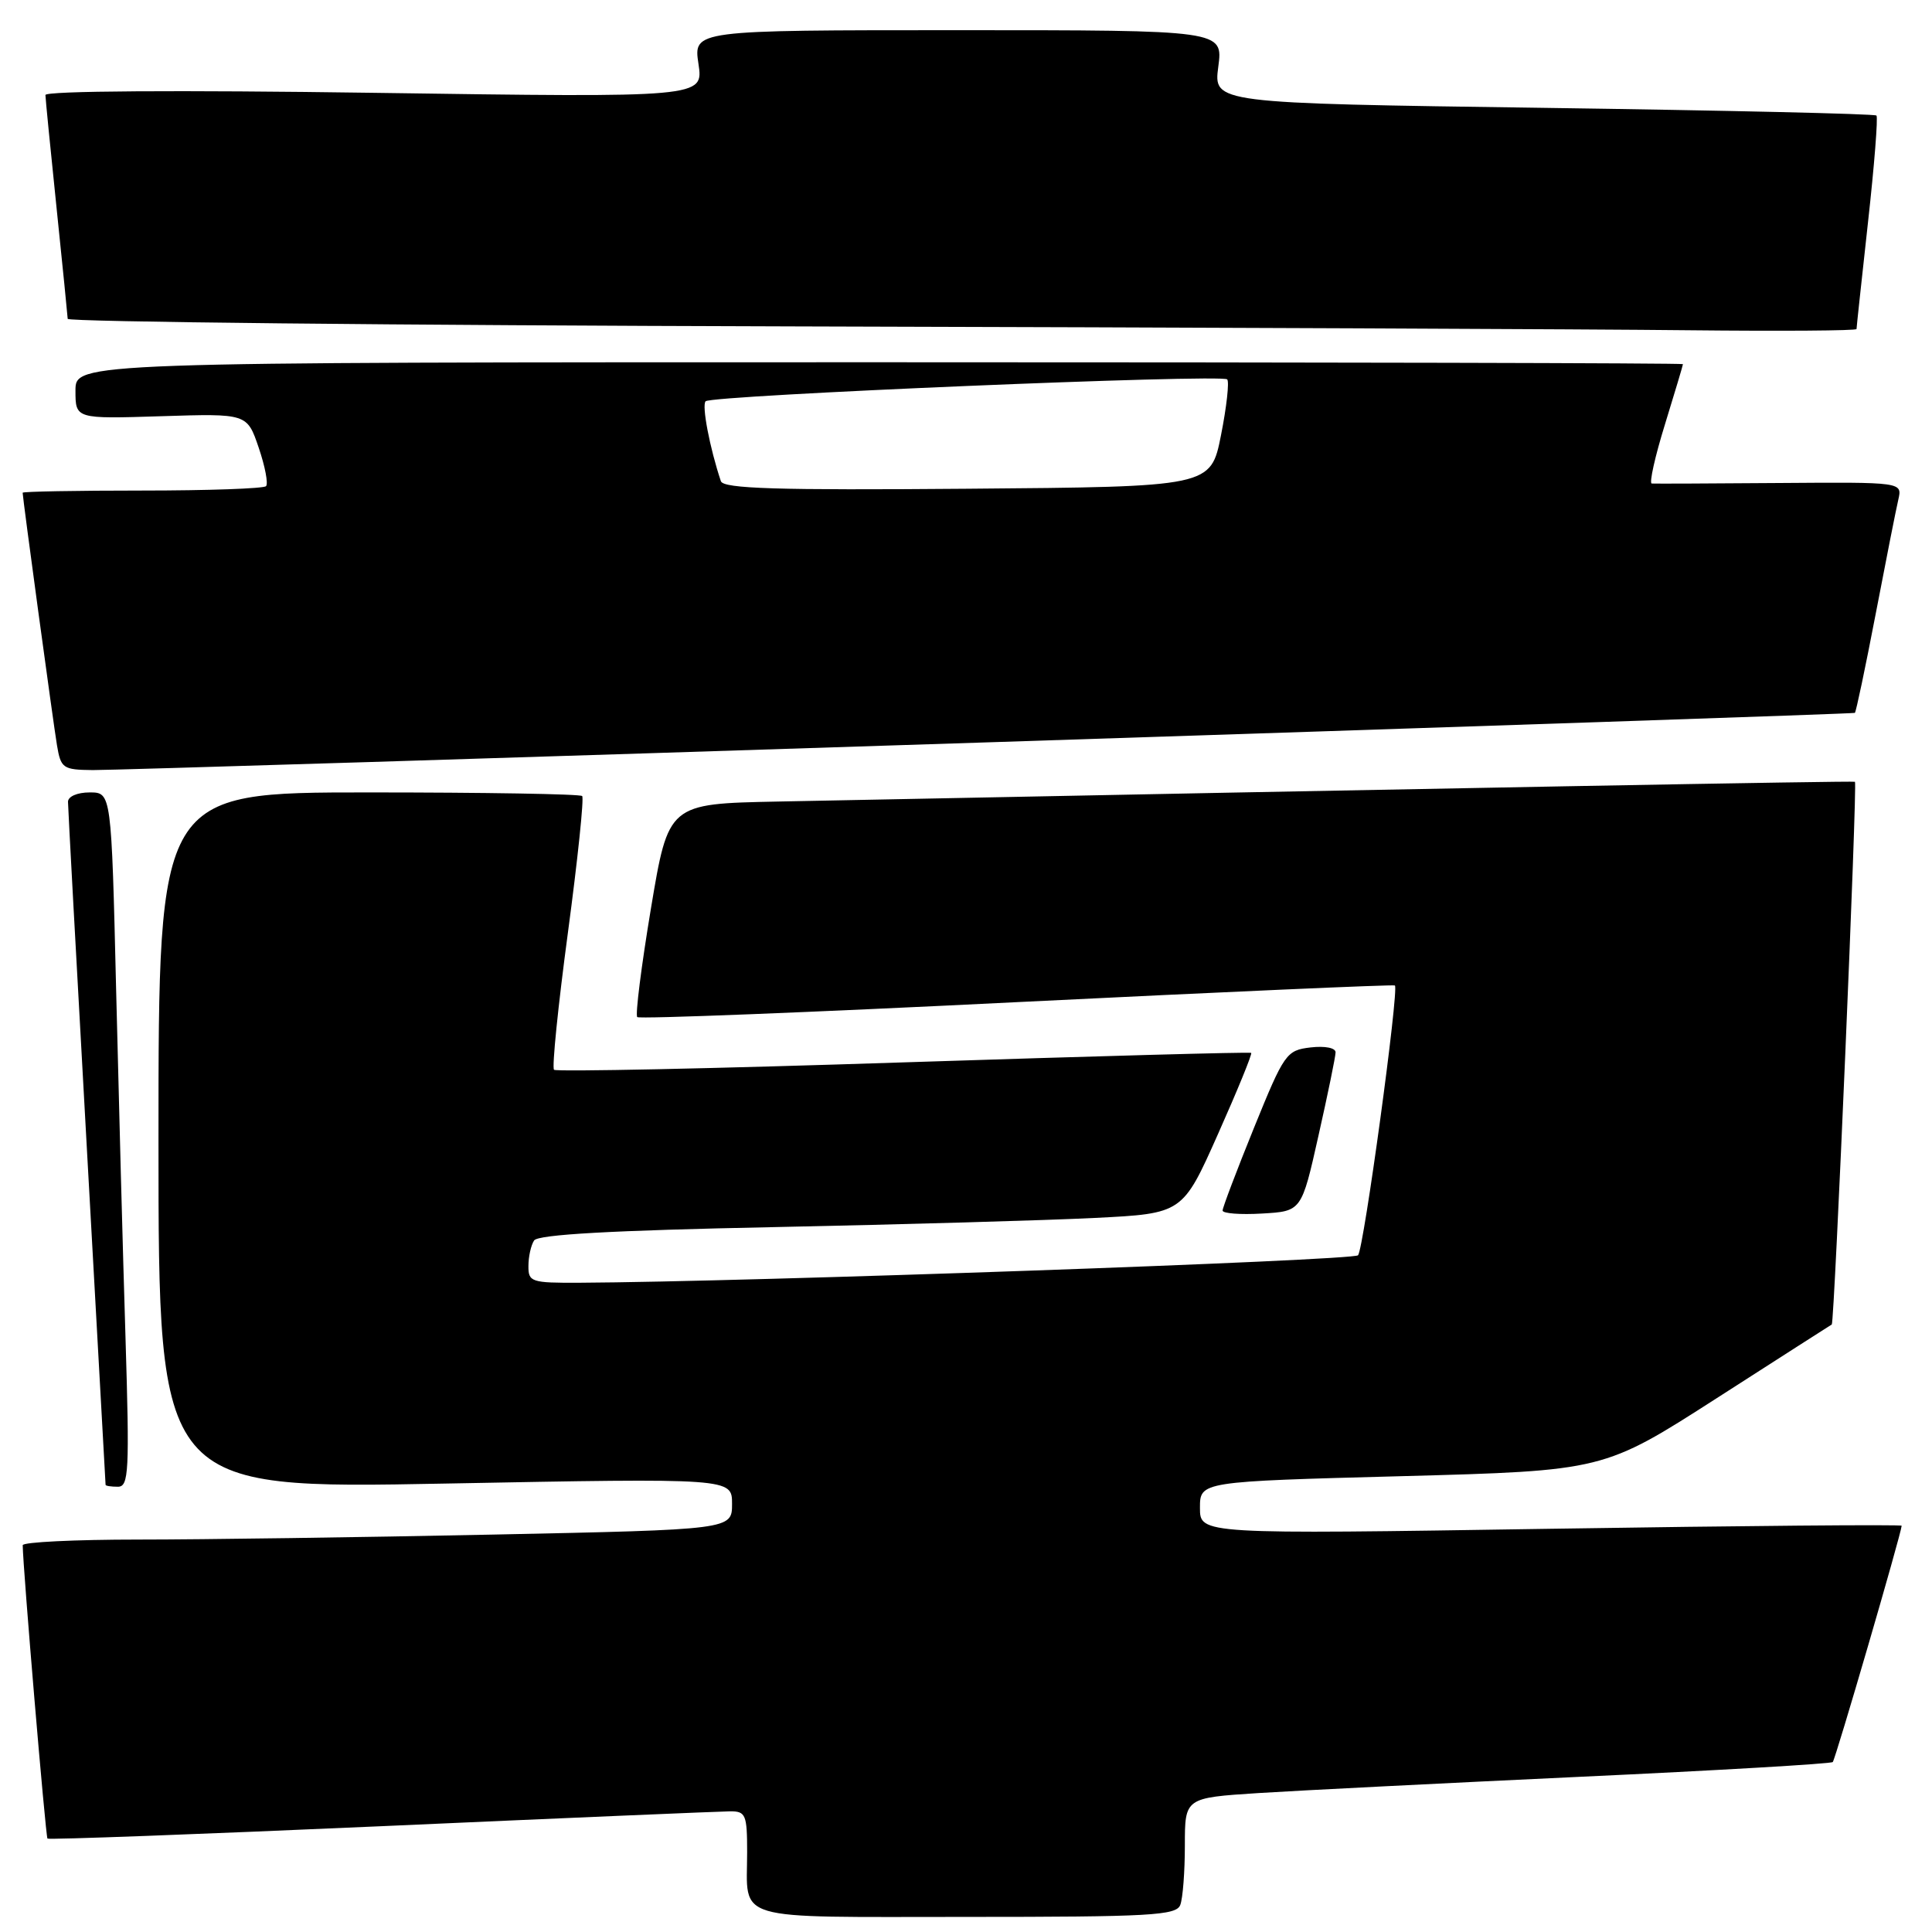 <?xml version="1.0" encoding="UTF-8" standalone="no"?>
<!DOCTYPE svg PUBLIC "-//W3C//DTD SVG 1.1//EN" "http://www.w3.org/Graphics/SVG/1.1/DTD/svg11.dtd" >
<svg xmlns="http://www.w3.org/2000/svg" xmlns:xlink="http://www.w3.org/1999/xlink" version="1.1" viewBox="0 0 256 256">
 <g >
 <path fill="currentColor"
d=" M 156.39 252.42 C 156.73 251.55 157.00 248.00 157.00 244.53 C 157.00 238.22 157.00 238.22 166.75 237.59 C 172.11 237.25 191.33 236.28 209.47 235.43 C 227.60 234.59 242.62 233.71 242.85 233.48 C 243.20 233.14 251.92 203.22 251.98 202.17 C 251.99 201.99 231.08 202.17 205.50 202.57 C 159.00 203.30 159.00 203.30 159.00 199.80 C 159.00 196.31 159.00 196.31 185.75 195.60 C 212.50 194.88 212.50 194.88 227.50 185.25 C 235.75 179.95 242.60 175.57 242.72 175.50 C 243.07 175.32 246.13 103.78 245.79 103.59 C 245.55 103.45 191.75 104.44 103.03 106.21 C 88.57 106.50 88.57 106.50 86.25 120.39 C 84.98 128.02 84.16 134.50 84.44 134.77 C 84.71 135.04 107.34 134.15 134.72 132.79 C 162.10 131.44 184.65 130.44 184.83 130.58 C 185.41 131.02 180.71 165.46 179.95 166.33 C 179.35 167.03 98.87 169.86 76.75 169.97 C 70.40 170.00 70.00 169.87 70.02 167.75 C 70.02 166.51 70.36 164.99 70.77 164.37 C 71.27 163.58 81.12 163.03 102.50 162.60 C 119.55 162.25 138.72 161.70 145.10 161.38 C 156.70 160.80 156.70 160.80 161.39 150.27 C 163.97 144.48 165.95 139.64 165.79 139.51 C 165.63 139.38 144.90 139.95 119.72 140.77 C 94.54 141.60 73.70 142.03 73.41 141.75 C 73.12 141.46 73.95 133.29 75.25 123.59 C 76.55 113.89 77.40 105.74 77.14 105.48 C 76.88 105.21 64.14 105.00 48.83 105.00 C 21.00 105.00 21.00 105.00 21.00 151.15 C 21.00 197.30 21.00 197.30 59.00 196.58 C 97.00 195.86 97.00 195.86 97.00 199.27 C 97.00 202.68 97.00 202.68 65.34 203.34 C 47.92 203.70 26.77 204.00 18.34 204.00 C 9.90 204.00 3.00 204.34 3.01 204.75 C 3.03 207.68 6.05 243.38 6.29 243.62 C 6.46 243.79 26.37 243.05 50.55 241.98 C 74.72 240.90 95.51 240.02 96.75 240.01 C 98.81 240.00 99.00 240.46 99.00 245.42 C 99.00 254.71 96.60 254.00 128.00 254.00 C 152.41 254.00 155.86 253.81 156.39 252.42 Z  M 16.63 177.25 C 16.29 166.39 15.74 145.69 15.39 131.25 C 14.76 105.00 14.76 105.00 11.88 105.00 C 10.24 105.00 9.00 105.54 9.01 106.25 C 9.01 106.94 10.13 127.52 11.50 152.00 C 12.87 176.48 13.99 196.61 13.99 196.75 C 14.00 196.89 14.73 197.00 15.62 197.00 C 17.07 197.00 17.17 195.02 16.63 177.25 Z  M 174.70 150.50 C 175.94 145.00 176.96 140.03 176.97 139.45 C 176.99 138.85 175.58 138.57 173.66 138.79 C 170.45 139.17 170.17 139.57 166.16 149.44 C 163.87 155.09 162.00 160.02 162.00 160.40 C 162.00 160.79 164.35 160.97 167.23 160.80 C 172.46 160.50 172.46 160.50 174.70 150.50 Z  M 131.00 98.36 C 193.97 96.31 245.63 94.56 245.78 94.46 C 245.93 94.36 247.17 88.47 248.53 81.39 C 249.89 74.30 251.24 67.46 251.54 66.19 C 252.07 63.88 252.07 63.88 235.78 64.00 C 226.83 64.07 219.21 64.10 218.86 64.07 C 218.51 64.03 219.29 60.51 220.61 56.25 C 221.92 51.99 223.00 48.39 223.00 48.25 C 223.00 48.11 175.08 48.00 116.50 48.00 C 10.00 48.00 10.00 48.00 10.00 51.76 C 10.00 55.51 10.00 55.51 21.37 55.15 C 32.74 54.79 32.74 54.79 34.28 59.32 C 35.13 61.81 35.56 64.10 35.25 64.42 C 34.93 64.74 27.54 65.00 18.83 65.00 C 10.13 65.00 3.00 65.13 3.00 65.29 C 3.00 65.96 7.05 95.76 7.55 98.75 C 8.06 101.81 8.34 102.00 12.30 102.04 C 14.61 102.06 68.03 100.41 131.00 98.36 Z  M 246.00 43.60 C 246.00 43.37 246.69 37.01 247.52 29.45 C 248.36 21.90 248.86 15.53 248.64 15.31 C 248.42 15.08 228.56 14.63 204.51 14.29 C 160.79 13.68 160.79 13.68 161.43 8.84 C 162.07 4.00 162.07 4.00 126.97 4.00 C 91.88 4.00 91.88 4.00 92.55 8.46 C 93.22 12.93 93.22 12.93 49.61 12.30 C 23.56 11.93 6.01 12.04 6.02 12.59 C 6.03 13.09 6.69 19.80 7.49 27.50 C 8.29 35.20 8.95 41.84 8.97 42.25 C 8.99 42.65 52.31 43.11 105.25 43.25 C 158.19 43.39 211.51 43.62 223.75 43.76 C 235.99 43.89 246.00 43.82 246.00 43.60 Z  M 95.52 63.76 C 94.05 59.37 92.96 53.70 93.50 53.17 C 94.30 52.37 161.87 49.54 162.61 50.27 C 162.90 50.57 162.54 53.89 161.79 57.66 C 160.43 64.50 160.43 64.50 128.19 64.76 C 102.91 64.97 95.86 64.75 95.52 63.76 Z "/>
</g>
</svg>